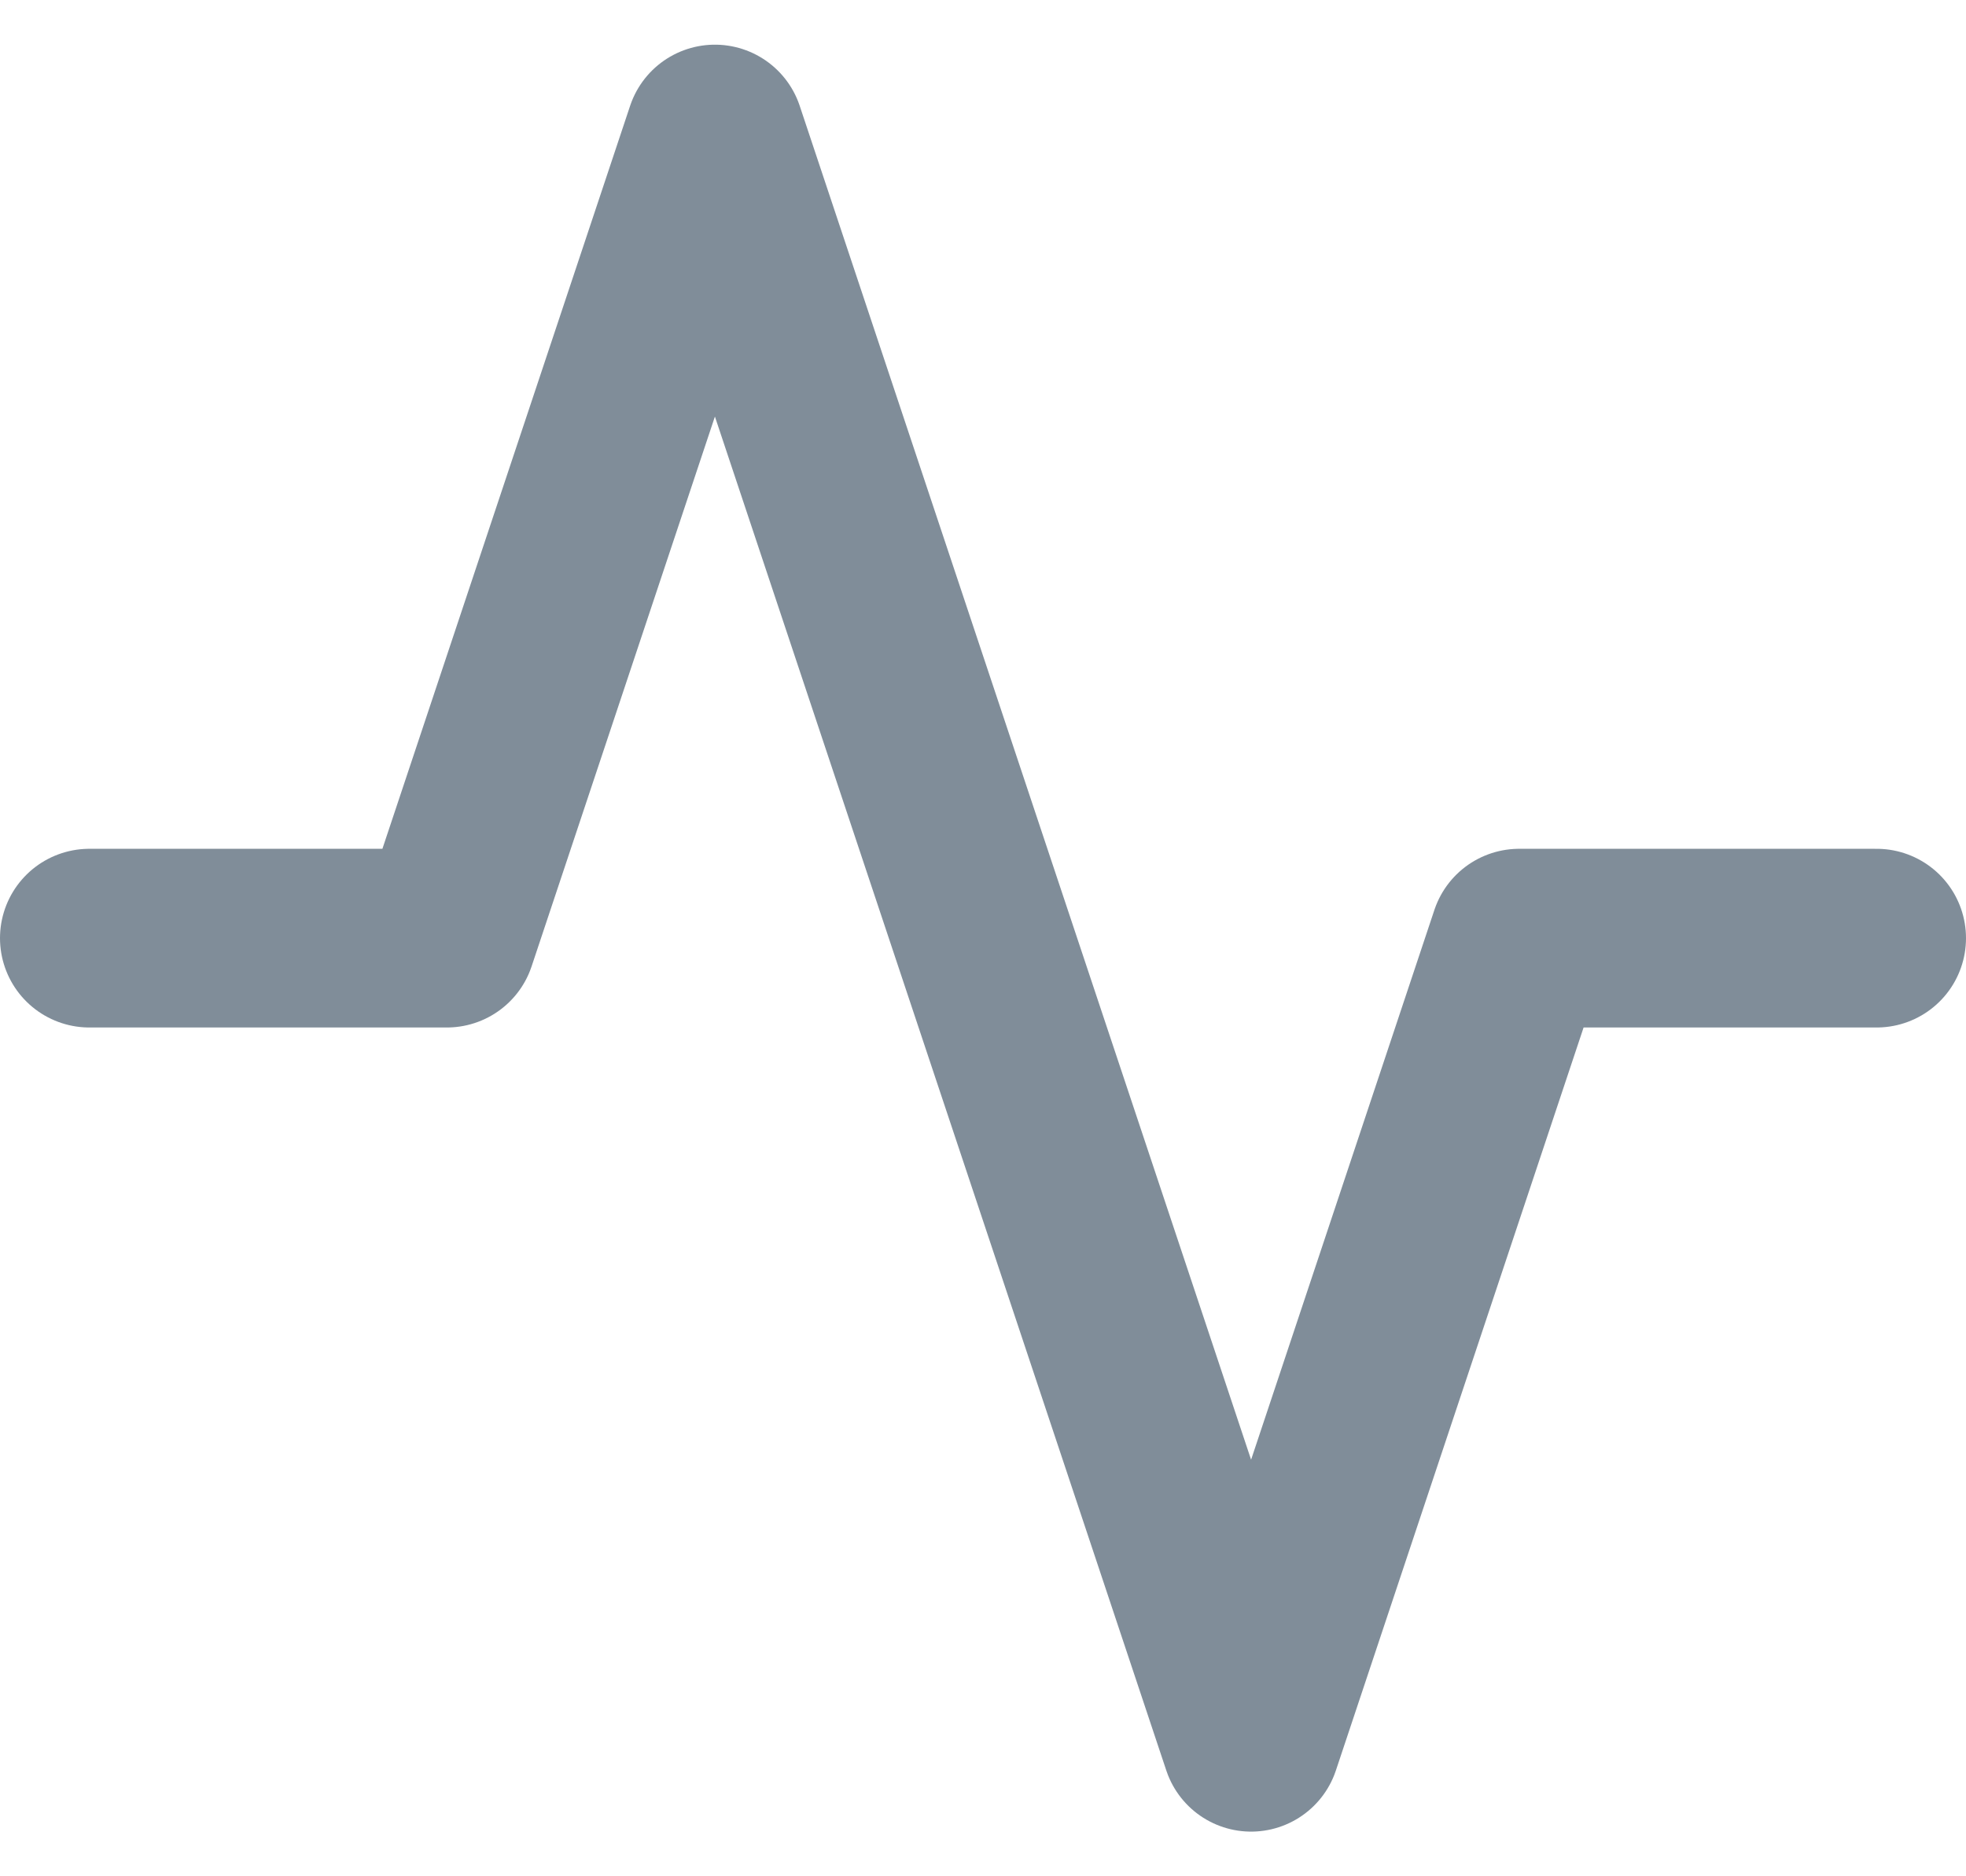 <svg width="22" height="21" viewBox="0 0 22 21" fill="none" xmlns="http://www.w3.org/2000/svg">
<path class="stroke" d="M21 10.5H17L14 19.5L8 1.5L5 10.5H1" stroke="#808D99" stroke-width="2" stroke-linecap="round" stroke-linejoin="round"/>
</svg>
